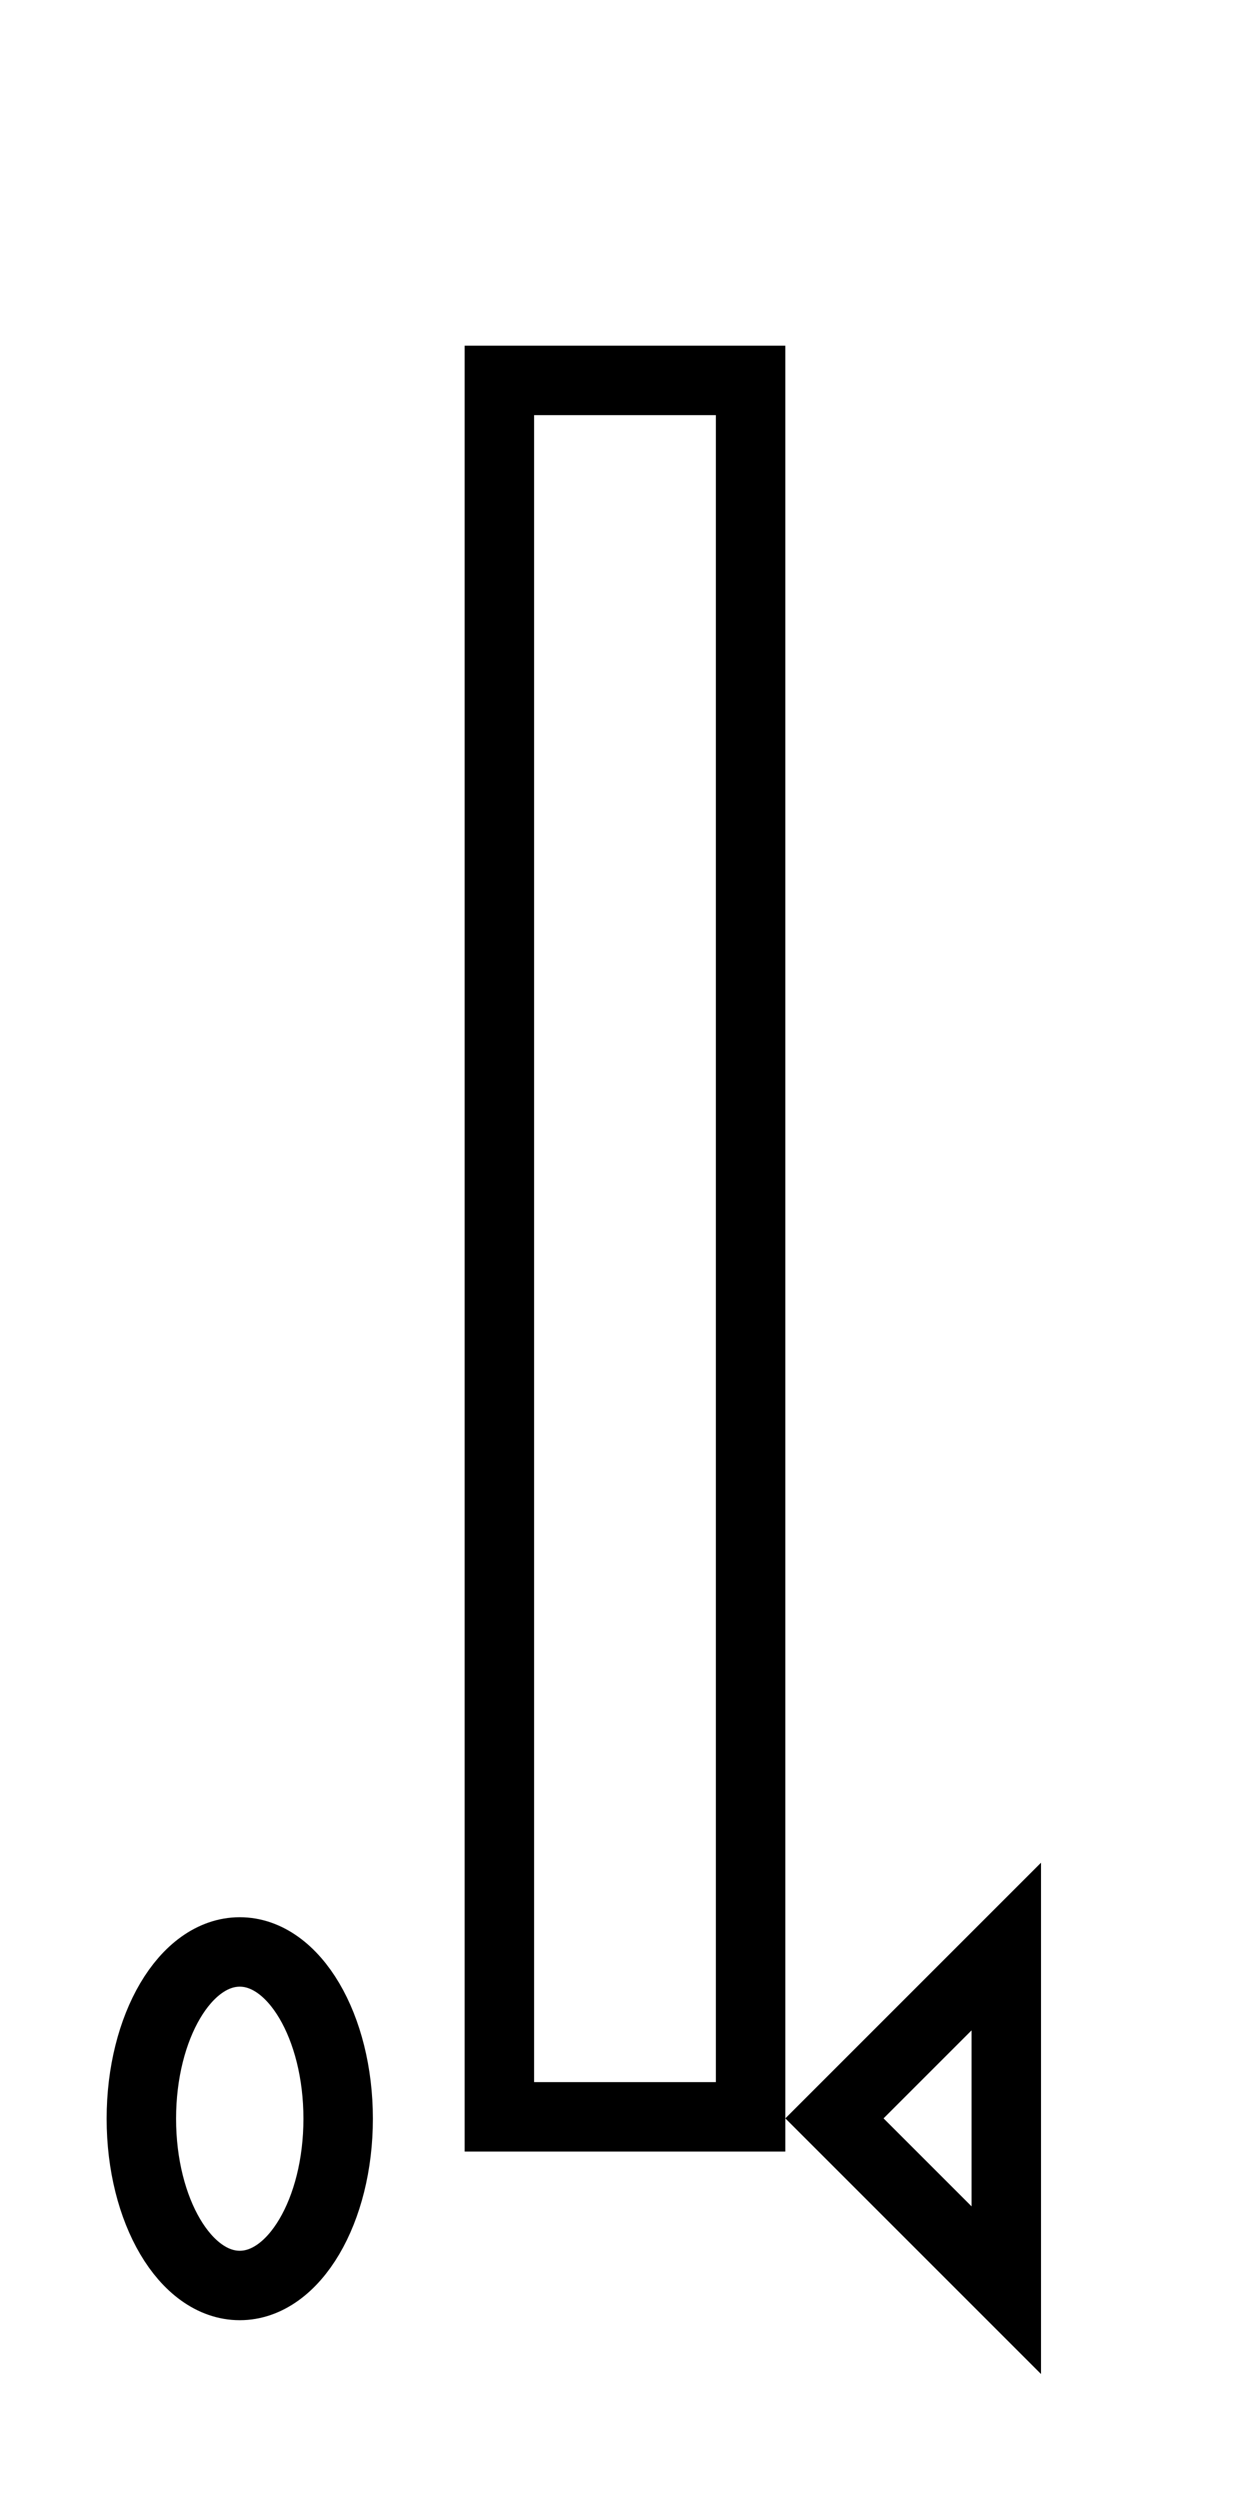 <?xml version="1.0" encoding="UTF-8" standalone="no"?>
<svg
   xmlns:dc="http://purl.org/dc/elements/1.1/"
   xmlns:cc="http://creativecommons.org/ns#"
   xmlns:rdf="http://www.w3.org/1999/02/22-rdf-syntax-ns#"
   xmlns:svg="http://www.w3.org/2000/svg"
   xmlns="http://www.w3.org/2000/svg"
   xmlns:sodipodi="http://sodipodi.sourceforge.net/DTD/sodipodi-0.dtd"
   xmlns:inkscape="http://www.inkscape.org/namespaces/inkscape"
   id="emoji"
   viewBox="0 0 36 72"
   version="1.1"
   sodipodi:docname="value_empty.svg"
   width="36"
   height="72"
   inkscape:version="1.0.2-2 (e86c870879, 2021-01-15)"
   inkscape:export-filename="E:\GIT\ameji\Ameji\symbols\ameji_basic_618x618\bar-zero-bottom-empty.png"
   inkscape:export-xdpi="824"
   inkscape:export-ydpi="824">
  <defs
     id="defs21" />
  <sodipodi:namedview
     pagecolor="#ffffff"
     bordercolor="#666666"
     borderopacity="1"
     objecttolerance="10"
     gridtolerance="10"
     guidetolerance="10"
     inkscape:pageopacity="0"
     inkscape:pageshadow="2"
     inkscape:window-width="2560"
     inkscape:window-height="1361"
     id="namedview19"
     showgrid="false"
     inkscape:zoom="16"
     inkscape:cx="22.562323"
     inkscape:cy="36.815428"
     inkscape:window-x="-9"
     inkscape:window-y="623"
     inkscape:window-maximized="1"
     inkscape:current-layer="emoji"
     units="in"
     inkscape:snap-bbox="false"
     inkscape:snap-bbox-edge-midpoints="false"
     inkscape:object-paths="false"
     inkscape:snap-intersection-paths="true" />
  <g
     id="color" />
  <g
     id="hair" />
  <g
     id="skin" />
  <g
     id="skin-shadow" />
  <g
     id="line" />
  <g
     id="color-6"
     transform="translate(-12)" />
  <g
     id="hair-9"
     transform="translate(-12)" />
  <g
     id="skin-4"
     transform="translate(-12)" />
  <g
     id="skin-shadow-2"
     transform="translate(-12)" />
  <g
     id="line-3"
     transform="translate(-12)" />
  <rect
     style="fill:none;stroke:#000000;stroke-width:2;stroke-miterlimit:10;stroke-dasharray:none"
     id="rect1031"
     width="7.235"
     height="50.009"
     x="14.382"
     y="10.956"
     rx="0" />
  <ellipse
     style="fill:none;stroke:#000000;stroke-width:2;stroke-miterlimit:10;stroke-dasharray:none"
     id="path1035"
     cx="6.905"
     cy="61.019"
     rx="2.834"
     ry="4.803" />
  <path
     style="fill:none;fill-opacity:1;stroke:#000000;stroke-width:2;stroke-linecap:butt;stroke-linejoin:miter;stroke-miterlimit:4;stroke-dasharray:none;stroke-opacity:1"
     d="m 28.981,56.06 -4.949,4.949 4.949,4.949 z"
     id="path1039"
     sodipodi:nodetypes="cccc" />
  <g
     id="color-8"
     transform="translate(64.599,5.051)" />
  <g
     id="hair-7"
     transform="translate(64.599,5.051)" />
  <g
     id="skin-47"
     transform="translate(64.599,5.051)" />
  <g
     id="skin-shadow-24"
     transform="translate(64.599,5.051)" />
  <g
     id="line-35"
     transform="translate(64.599,5.051)" />
  <g
     id="color-6-0"
     transform="translate(52.599,5.051)" />
  <g
     id="hair-9-1"
     transform="translate(52.599,5.051)" />
  <g
     id="skin-4-8"
     transform="translate(52.599,5.051)" />
  <g
     id="skin-shadow-2-4"
     transform="translate(52.599,5.051)" />
  <g
     id="line-3-1"
     transform="translate(52.599,5.051)" />
  <g
     id="color-5"
     transform="translate(-17.669,-43.638)" />
  <g
     id="hair-95"
     transform="translate(-17.669,-43.638)" />
  <g
     id="skin-1"
     transform="translate(-17.669,-43.638)" />
  <g
     id="skin-shadow-8"
     transform="translate(-17.669,-43.638)" />
  <g
     id="line-4"
     transform="translate(-17.669,-43.638)" />
</svg>
